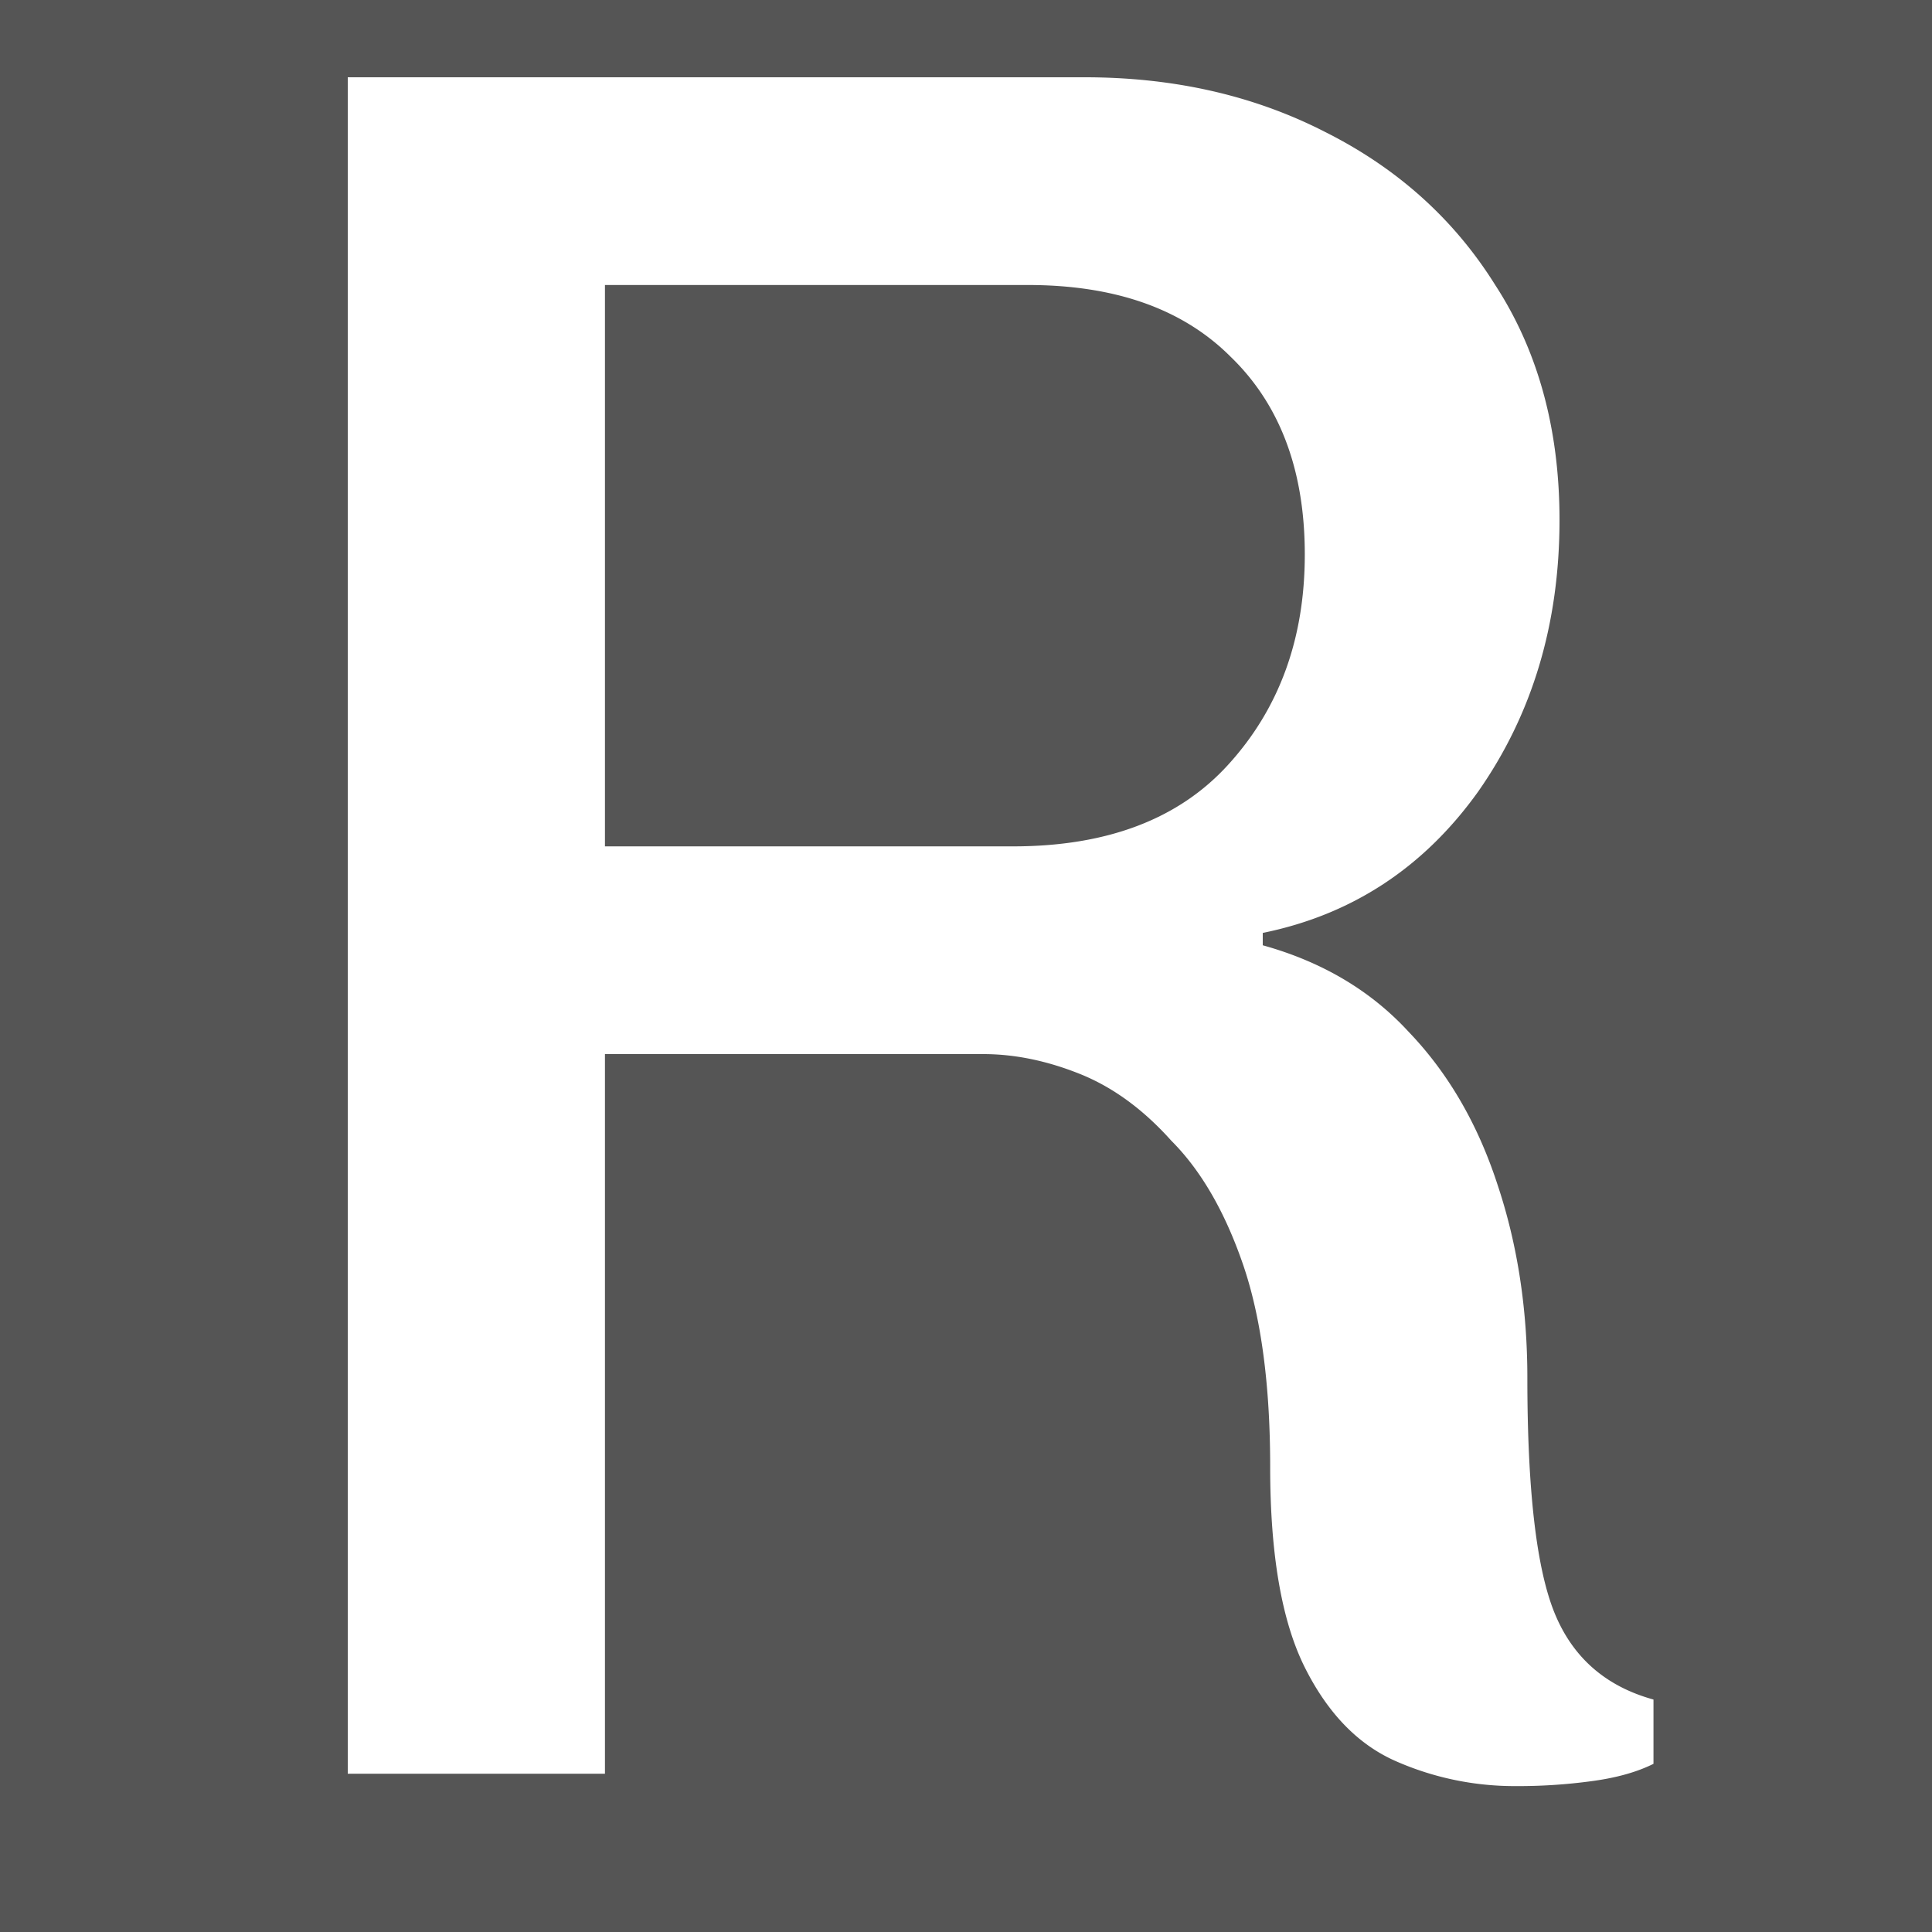<svg width="50" height="50" fill="none" xmlns="http://www.w3.org/2000/svg"><path fill="#555" d="M0 0h50v50H0z"/><path d="M39.208 46.224a7.624 7.624 0 01-3.072-.64c-.981-.427-1.77-1.237-2.368-2.432-.597-1.195-.896-2.923-.896-5.184 0-2.133-.235-3.883-.704-5.248-.47-1.365-1.088-2.432-1.856-3.2-.725-.81-1.515-1.387-2.368-1.728-.853-.341-1.685-.512-2.496-.512h-9.792v18.624H9V2h19.072c2.304 0 4.373.47 6.208 1.408 1.877.939 3.35 2.261 4.416 3.968 1.11 1.707 1.664 3.733 1.664 6.08 0 2.688-.704 5.035-2.112 7.04-1.408 1.963-3.264 3.179-5.568 3.648v.32c1.536.427 2.795 1.173 3.776 2.24 1.024 1.067 1.792 2.39 2.304 3.968.512 1.536.768 3.2.768 4.992 0 2.901.235 4.928.704 6.08.47 1.152 1.323 1.899 2.56 2.24v1.664c-.427.213-.96.363-1.6.448a14.1 14.1 0 01-1.984.128zm-23.552-24.32h10.56c2.432 0 4.288-.704 5.568-2.112 1.323-1.45 1.984-3.264 1.984-5.44 0-2.176-.64-3.883-1.92-5.12-1.237-1.237-2.987-1.856-5.248-1.856H15.656v14.528z" fill="#fff"/></svg>